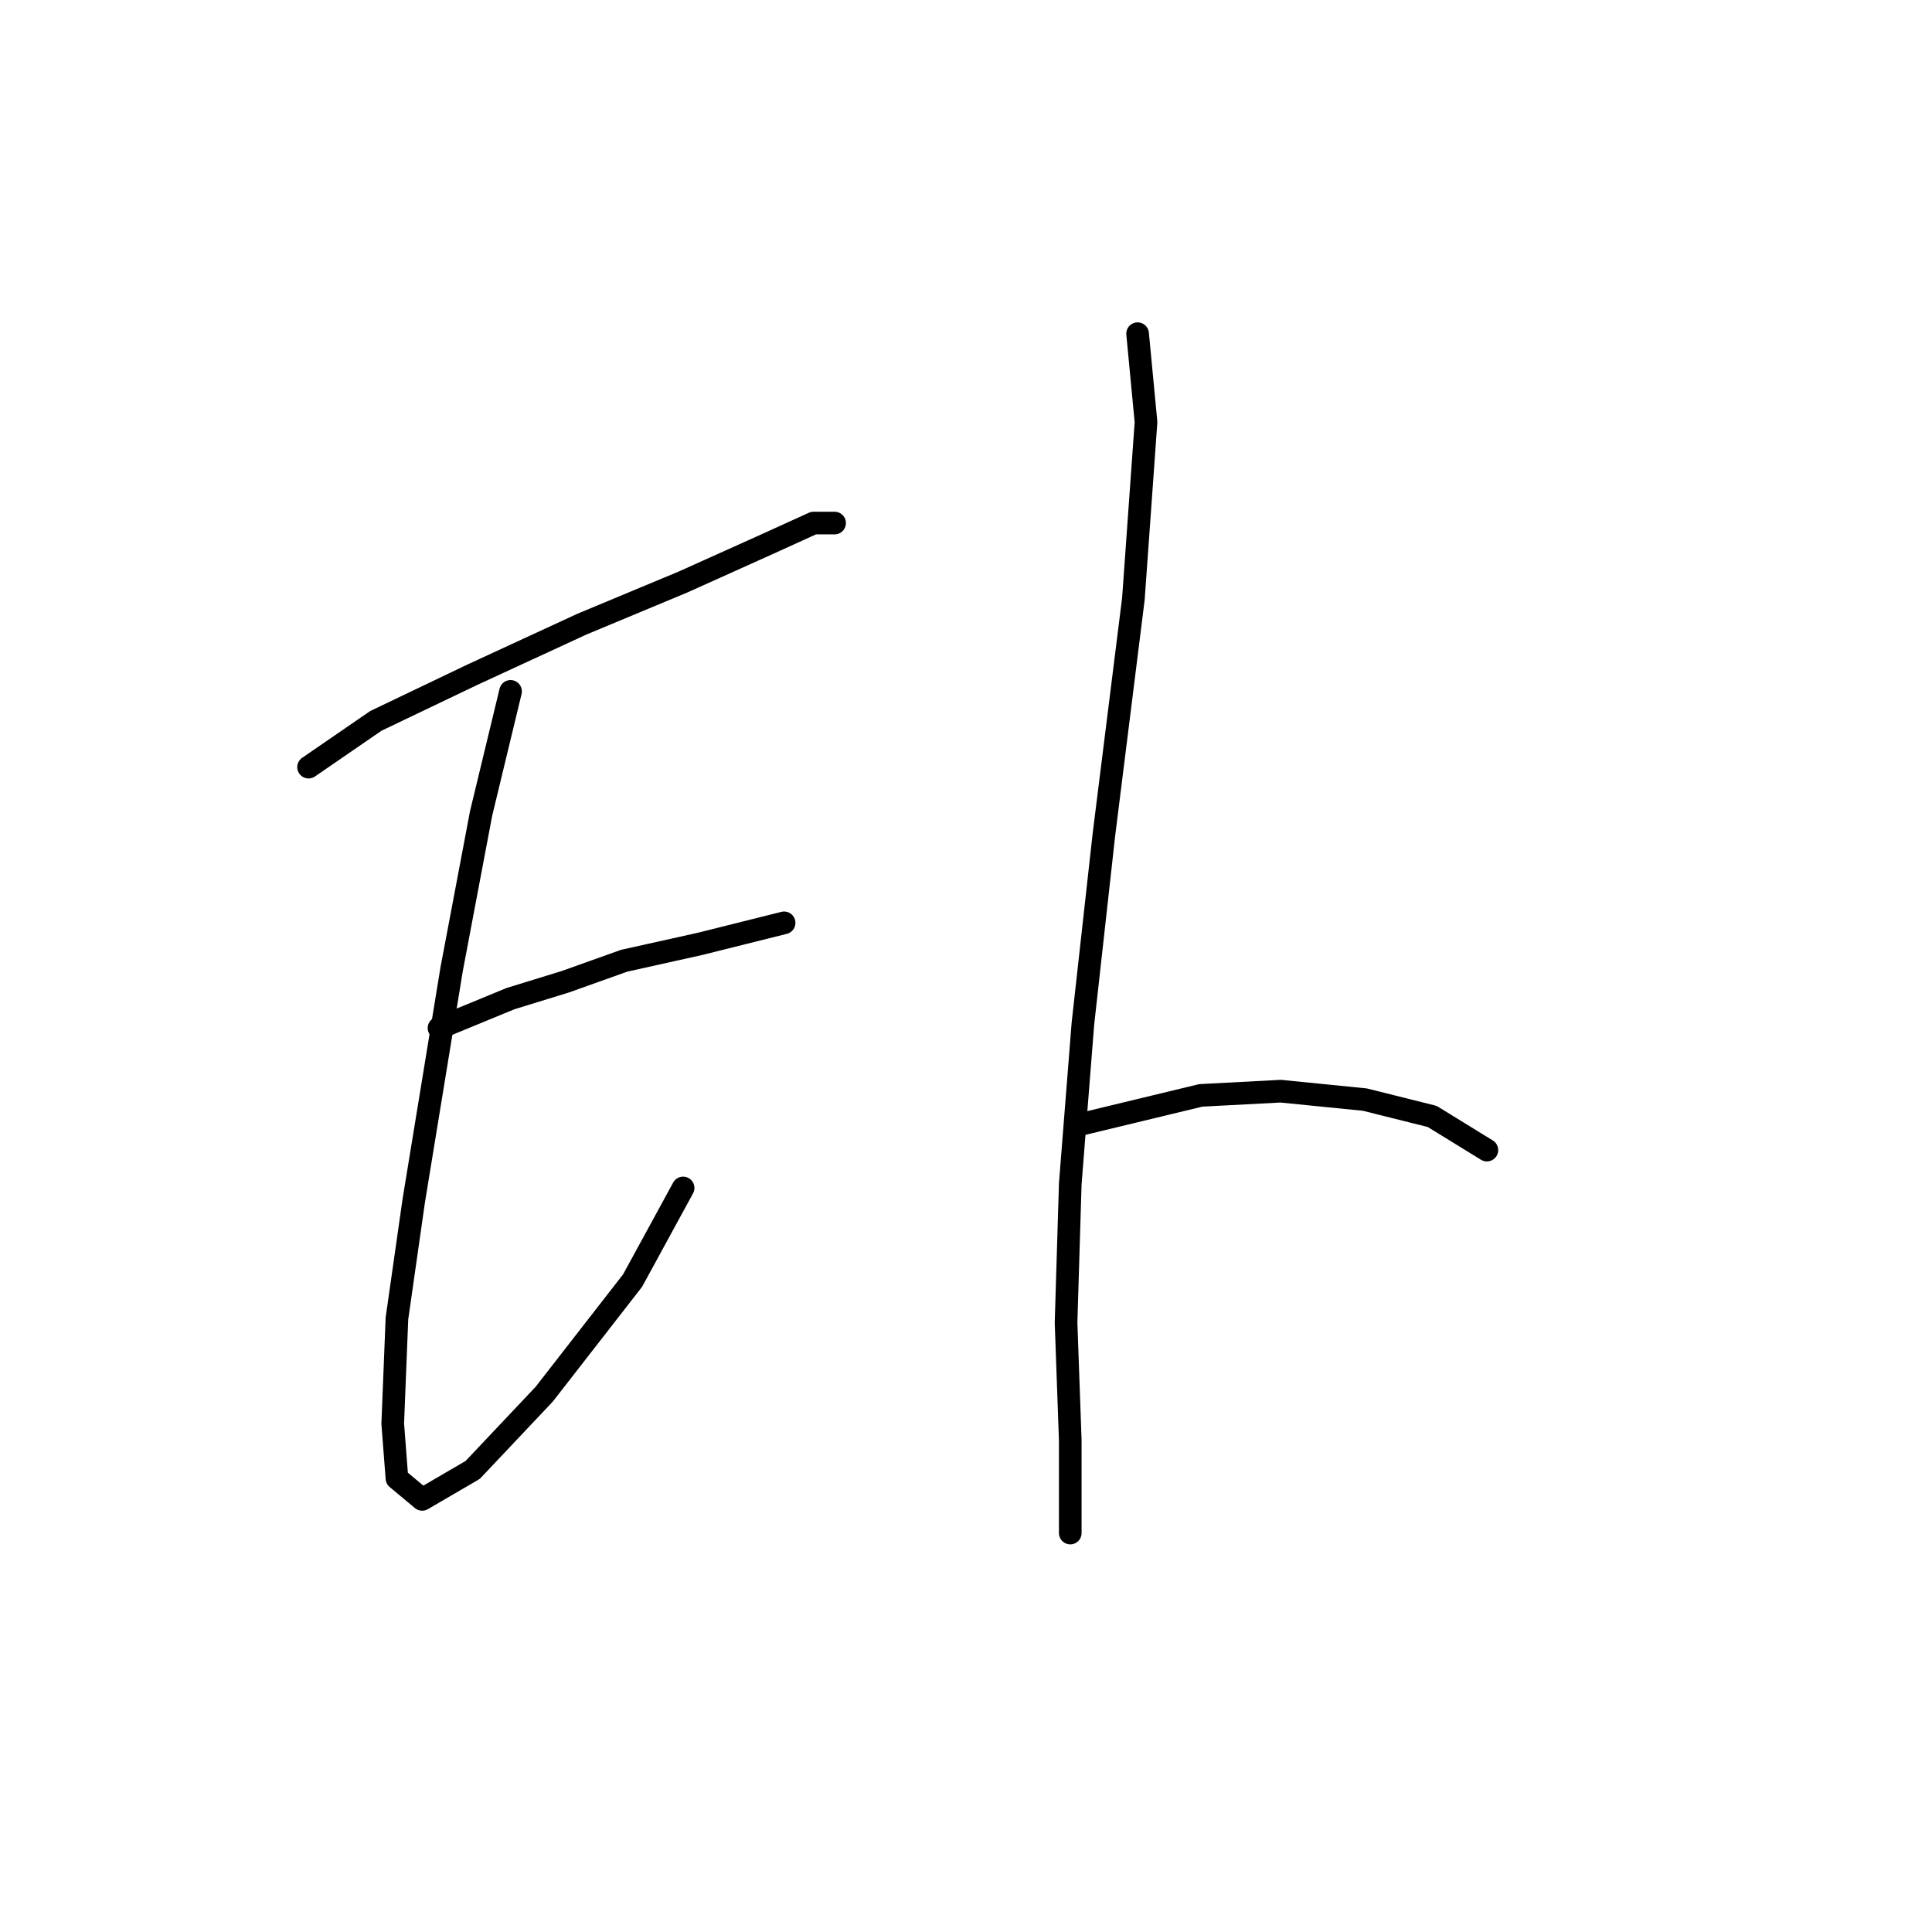 <?xml version="1.0" standalone="no"?>
    <svg width="256" height="256" xmlns="http://www.w3.org/2000/svg" version="1.1">
    <polyline stroke="black" stroke-width="3" stroke-linecap="round" fill="transparent" stroke-linejoin="round" points="40.887 101.65 49.808 95.517 62.634 89.383 77.132 82.691 90.515 77.115 101.667 72.097 107.801 69.308 110.589 69.308 108.359 69.308 108.359 69.308 " />
        <polyline stroke="black" stroke-width="3" stroke-linecap="round" fill="transparent" stroke-linejoin="round" points="67.652 91.613 63.749 107.784 59.846 128.416 54.827 159.085 52.597 174.699 52.039 188.639 52.597 195.888 55.942 198.676 62.634 194.773 72.113 184.736 83.823 169.68 90.515 157.412 90.515 157.412 " />
        <polyline stroke="black" stroke-width="3" stroke-linecap="round" fill="transparent" stroke-linejoin="round" points="58.173 136.223 67.652 132.32 74.901 130.089 82.708 127.301 92.745 125.071 103.898 122.282 103.898 122.282 " />
        <polyline stroke="black" stroke-width="3" stroke-linecap="round" fill="transparent" stroke-linejoin="round" points="150.738 44.216 151.853 55.926 150.18 79.346 146.277 110.572 143.489 135.665 141.816 156.855 141.258 175.256 141.816 190.87 141.816 198.676 141.816 203.137 141.816 203.137 " />
        <polyline stroke="black" stroke-width="3" stroke-linecap="round" fill="transparent" stroke-linejoin="round" points="142.931 149.048 159.102 145.145 169.697 144.587 180.849 145.702 189.771 147.933 197.02 152.394 197.02 152.394 " />
        </svg>